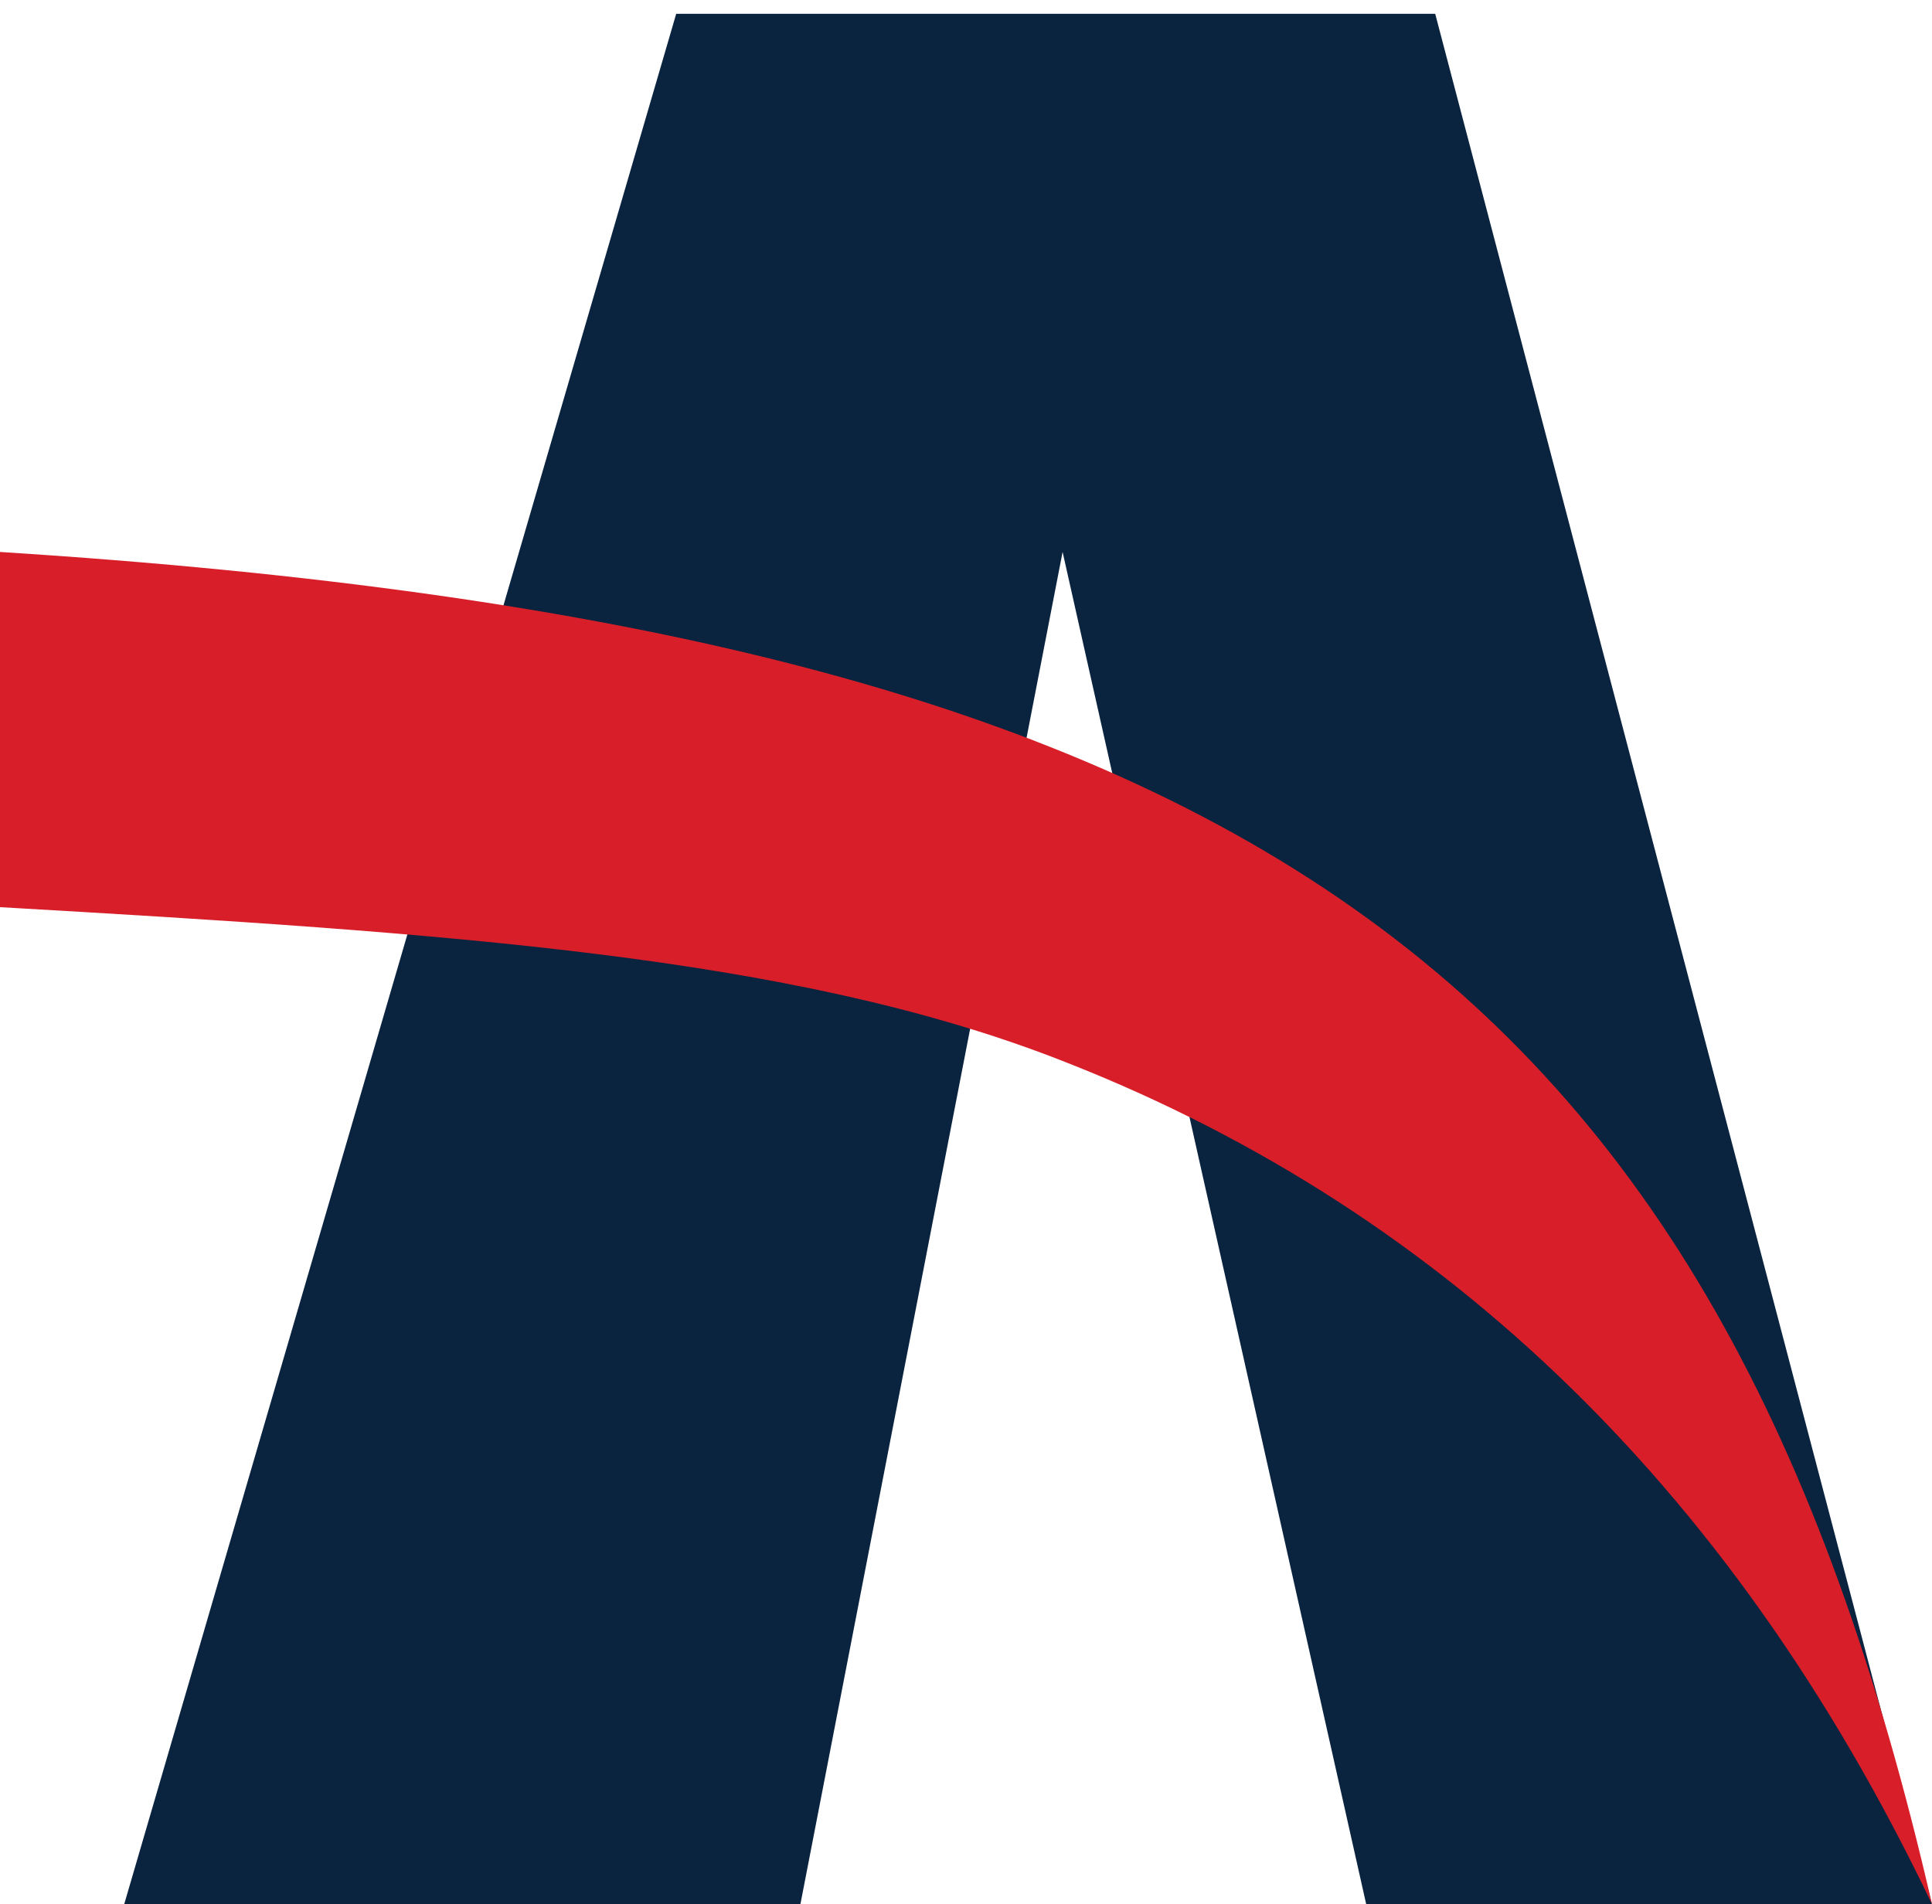 <svg width="70" height="69" viewBox="0 0 70 69" fill="none" xmlns="http://www.w3.org/2000/svg">
<path d="M29 69H4.5L24.5 0.5H52L70 69H49.5L38.5 20L29 69Z" fill="#0A233E"/>
<path d="M0 20V32.871C16.387 33.817 28.619 34.642 38.223 38.337C51.796 43.558 62.61 53.514 70 69C62.241 35.229 45.2 22.877 0 20Z" fill="#D81F29"/>
</svg>
